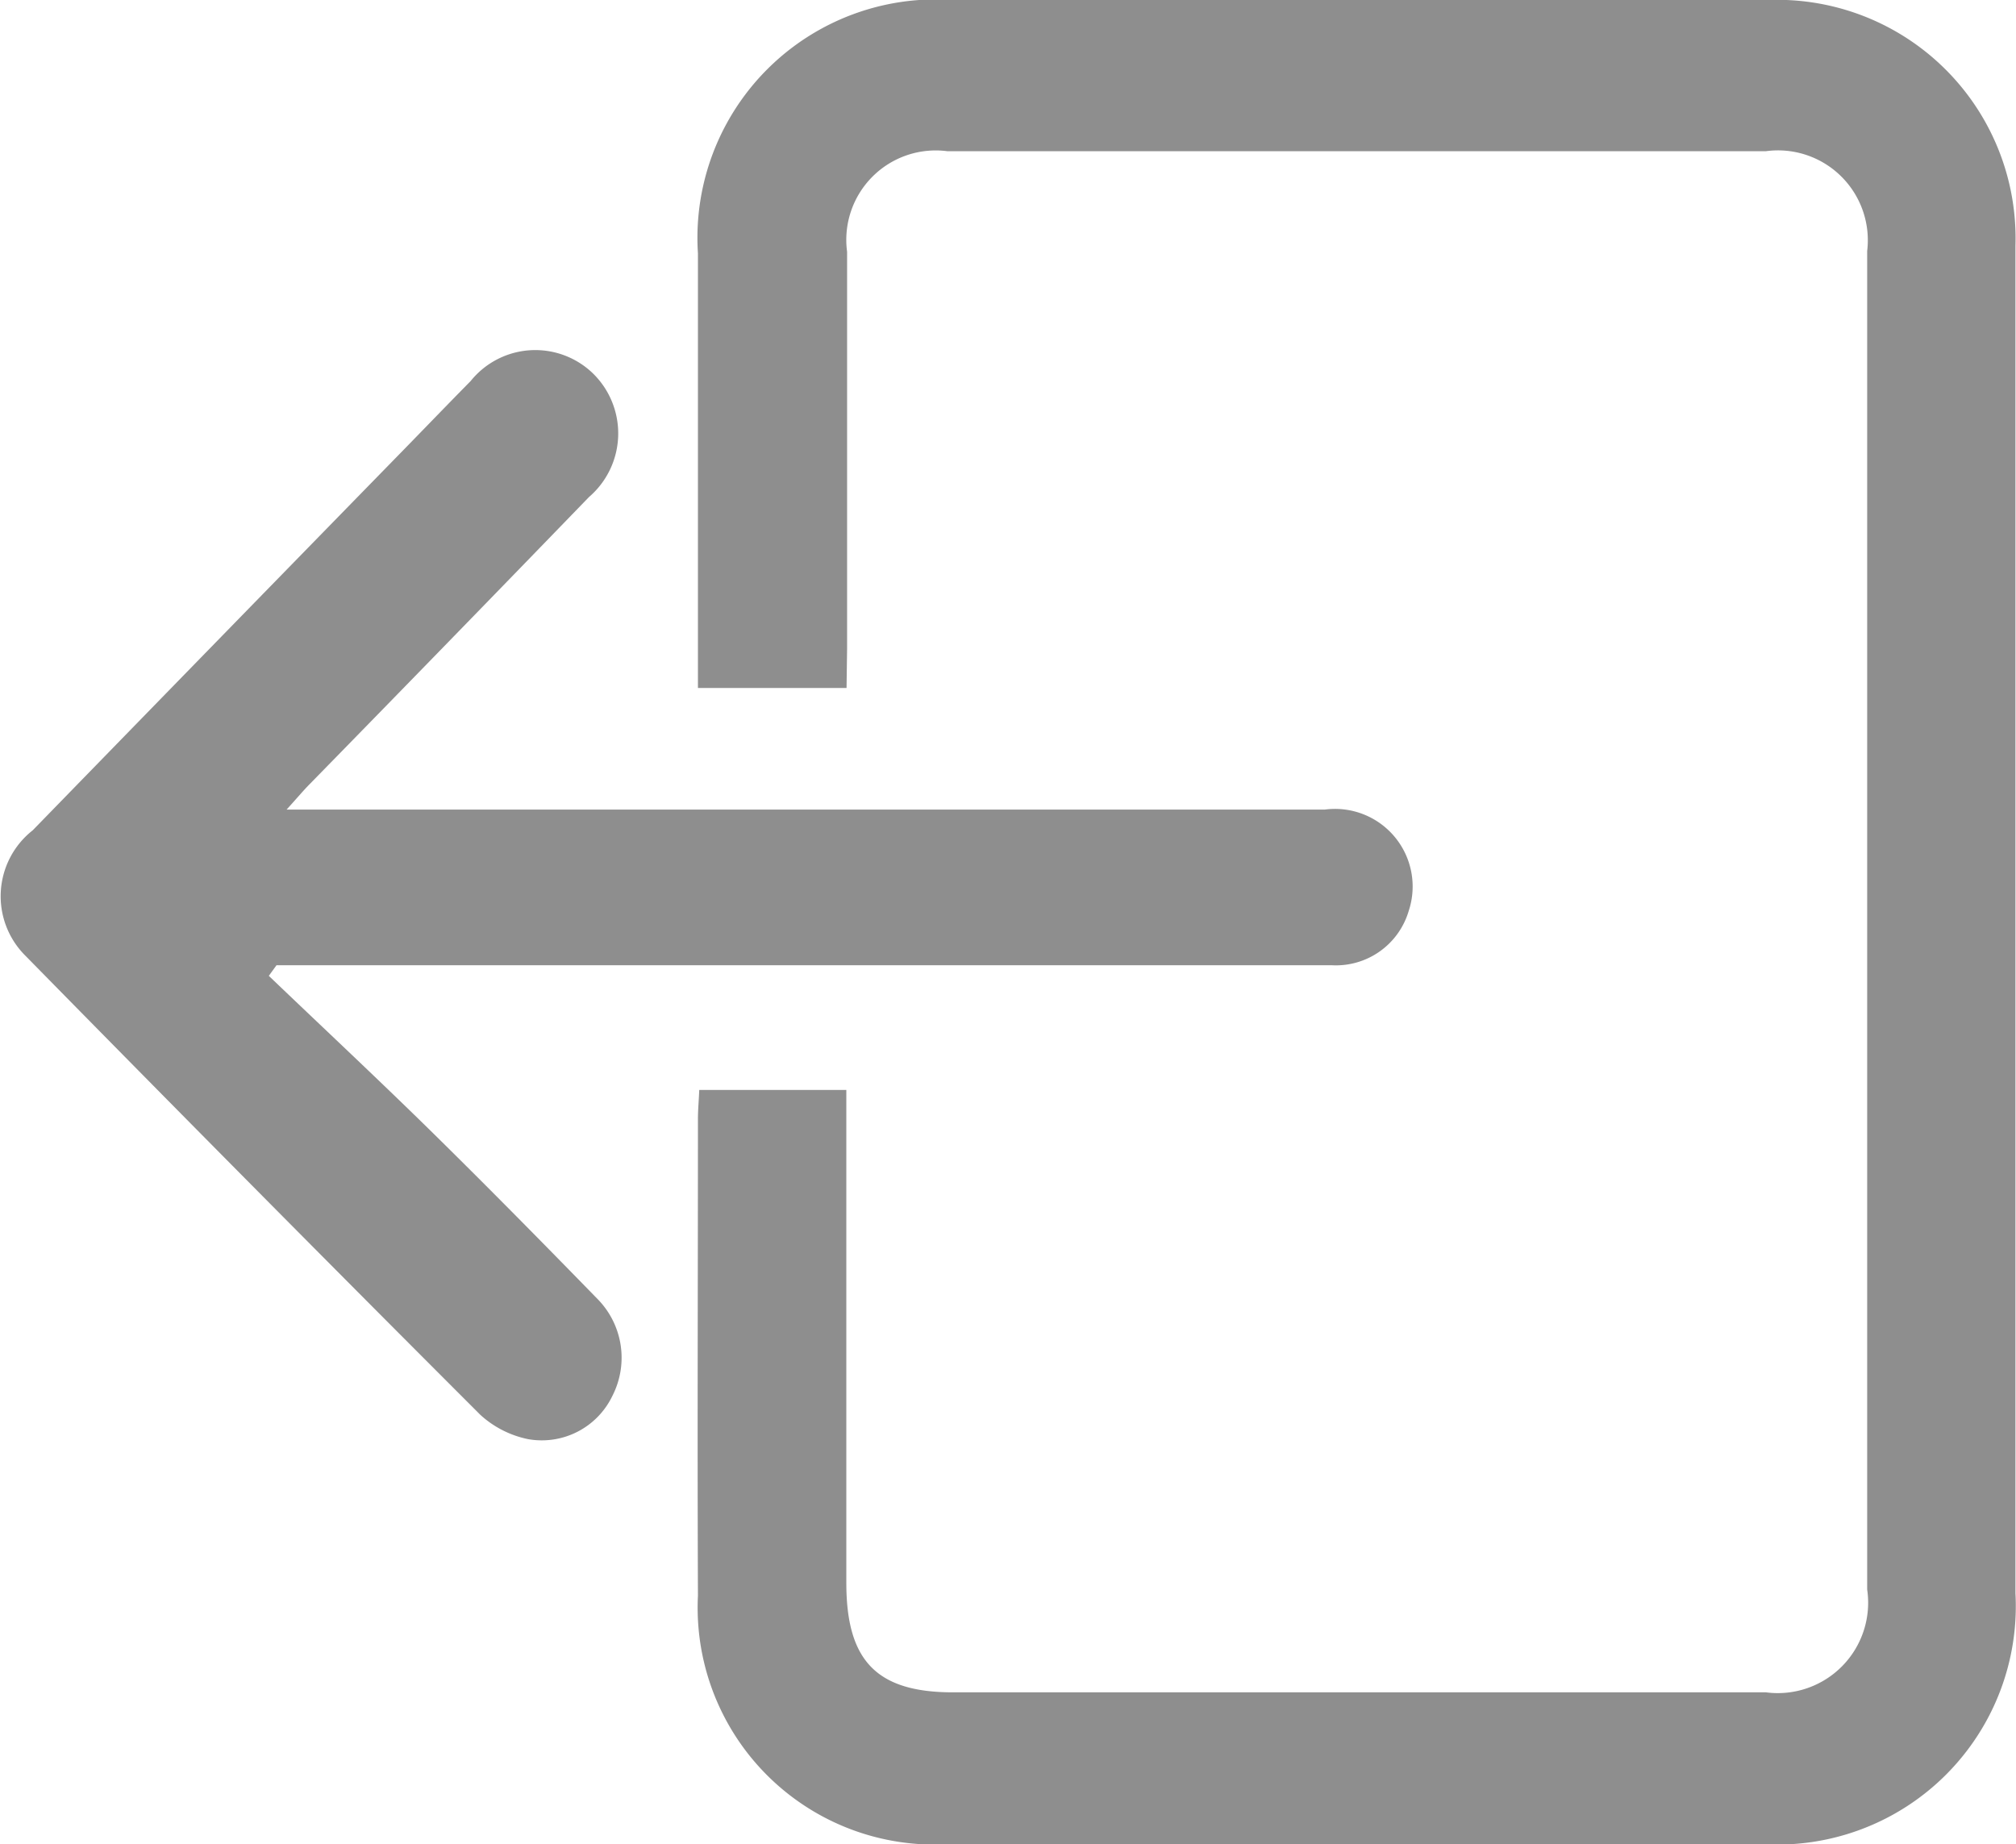 <svg xmlns="http://www.w3.org/2000/svg" width="18.599" height="17.017" viewBox="0 0 18.599 17.017">
  <g id="xKS4p0" transform="translate(2439.116 1157.231)">
    <g id="Group_126" data-name="Group 126" transform="translate(-2439.116 -1157.231)">
      <path id="Path_42" data-name="Path 42" d="M-2433.451-1150.883h-1.371v-.318q0-1.845,0-3.691a2.2,2.2,0,0,1,2.349-2.339q3.761,0,7.522,0a2.2,2.2,0,0,1,2.284,2.266q0,6.218,0,12.435a2.2,2.2,0,0,1-2.321,2.315h-7.524a2.186,2.186,0,0,1-2.31-2.292c-.006-1.467,0-2.933,0-4.4,0-.083.008-.167.012-.267h1.357v4.549c0,.717.279,1.009.984,1.009q3.747,0,7.5,0a.834.834,0,0,0,.934-.949q0-5.309,0-10.618c0-.578,0-1.155,0-1.732a.829.829,0,0,0-.934-.921h-7.553a.825.825,0,0,0-.924.928q0,1.831,0,3.662Z" transform="translate(2441.261 1157.231)" fill="#8e8e8e"/>
      <path id="Path_43" data-name="Path 43" d="M-2436.637-1149.3c.511.489,1.028.972,1.532,1.468s1,1,1.5,1.513a.772.772,0,0,1,.138.894.722.722,0,0,1-.777.4.927.927,0,0,1-.442-.225q-2.108-2.108-4.195-4.234a.774.774,0,0,1,.066-1.159q1.692-1.739,3.387-3.475c.219-.224.435-.449.653-.67a.765.765,0,0,1,1.131-.068.774.774,0,0,1-.039,1.138q-1.282,1.325-2.572,2.644c-.059.059-.111.122-.218.24h.525q4.529,0,9.053,0a.716.716,0,0,1,.774.936.7.7,0,0,1-.713.5c-.766,0-1.533,0-2.3,0h-7.432Z" transform="translate(2439.117 1158.304)" fill="#8e8e8e"/>
    </g>
  </g>
</svg>
